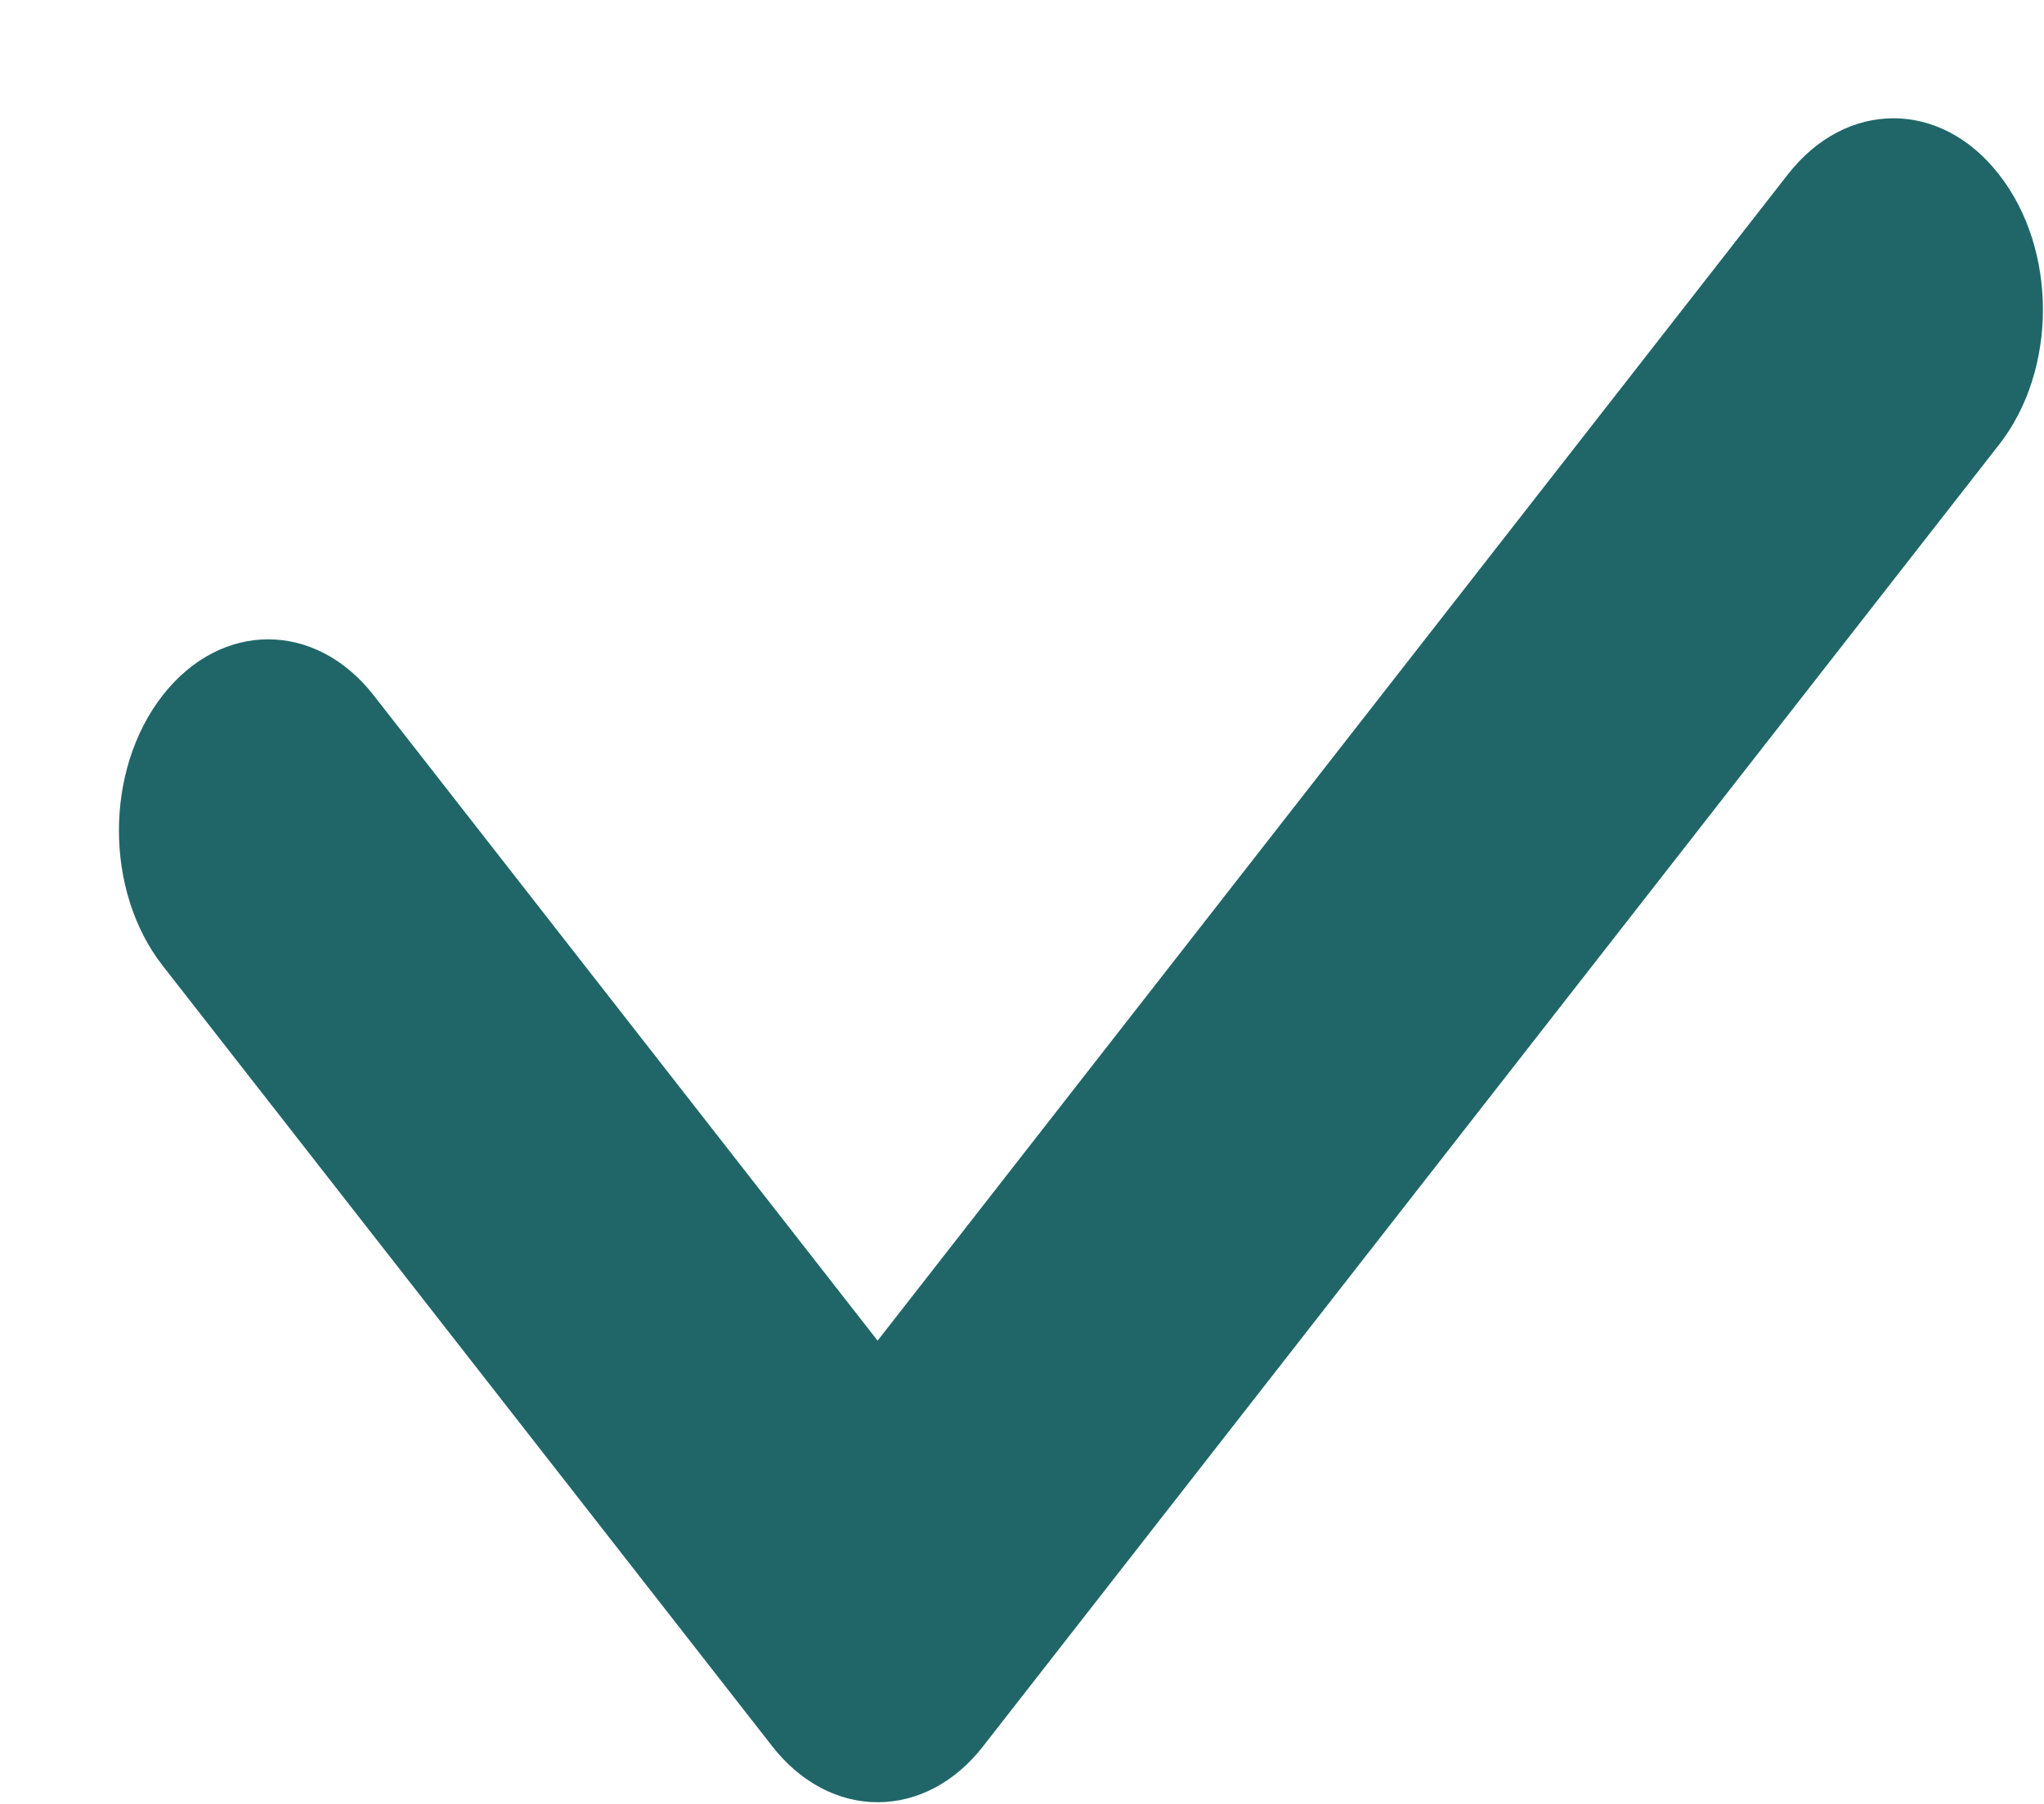<svg width="17" height="15" fill="none" xmlns="http://www.w3.org/2000/svg"><path fill-rule="evenodd" clip-rule="evenodd" d="M16.625 3.699L8.177 14.52c-.233.301-.548.466-.878.466-.329 0-.644-.167-.877-.466L1.353 8.03c-.485-.621-.485-1.627 0-2.248.485-.621 1.27-.621 1.755 0l4.191 5.366L14.87 1.45c.485-.622 1.271-.622 1.755 0 .488.621.488 1.628 0 2.249z" fill="#206668"/></svg>